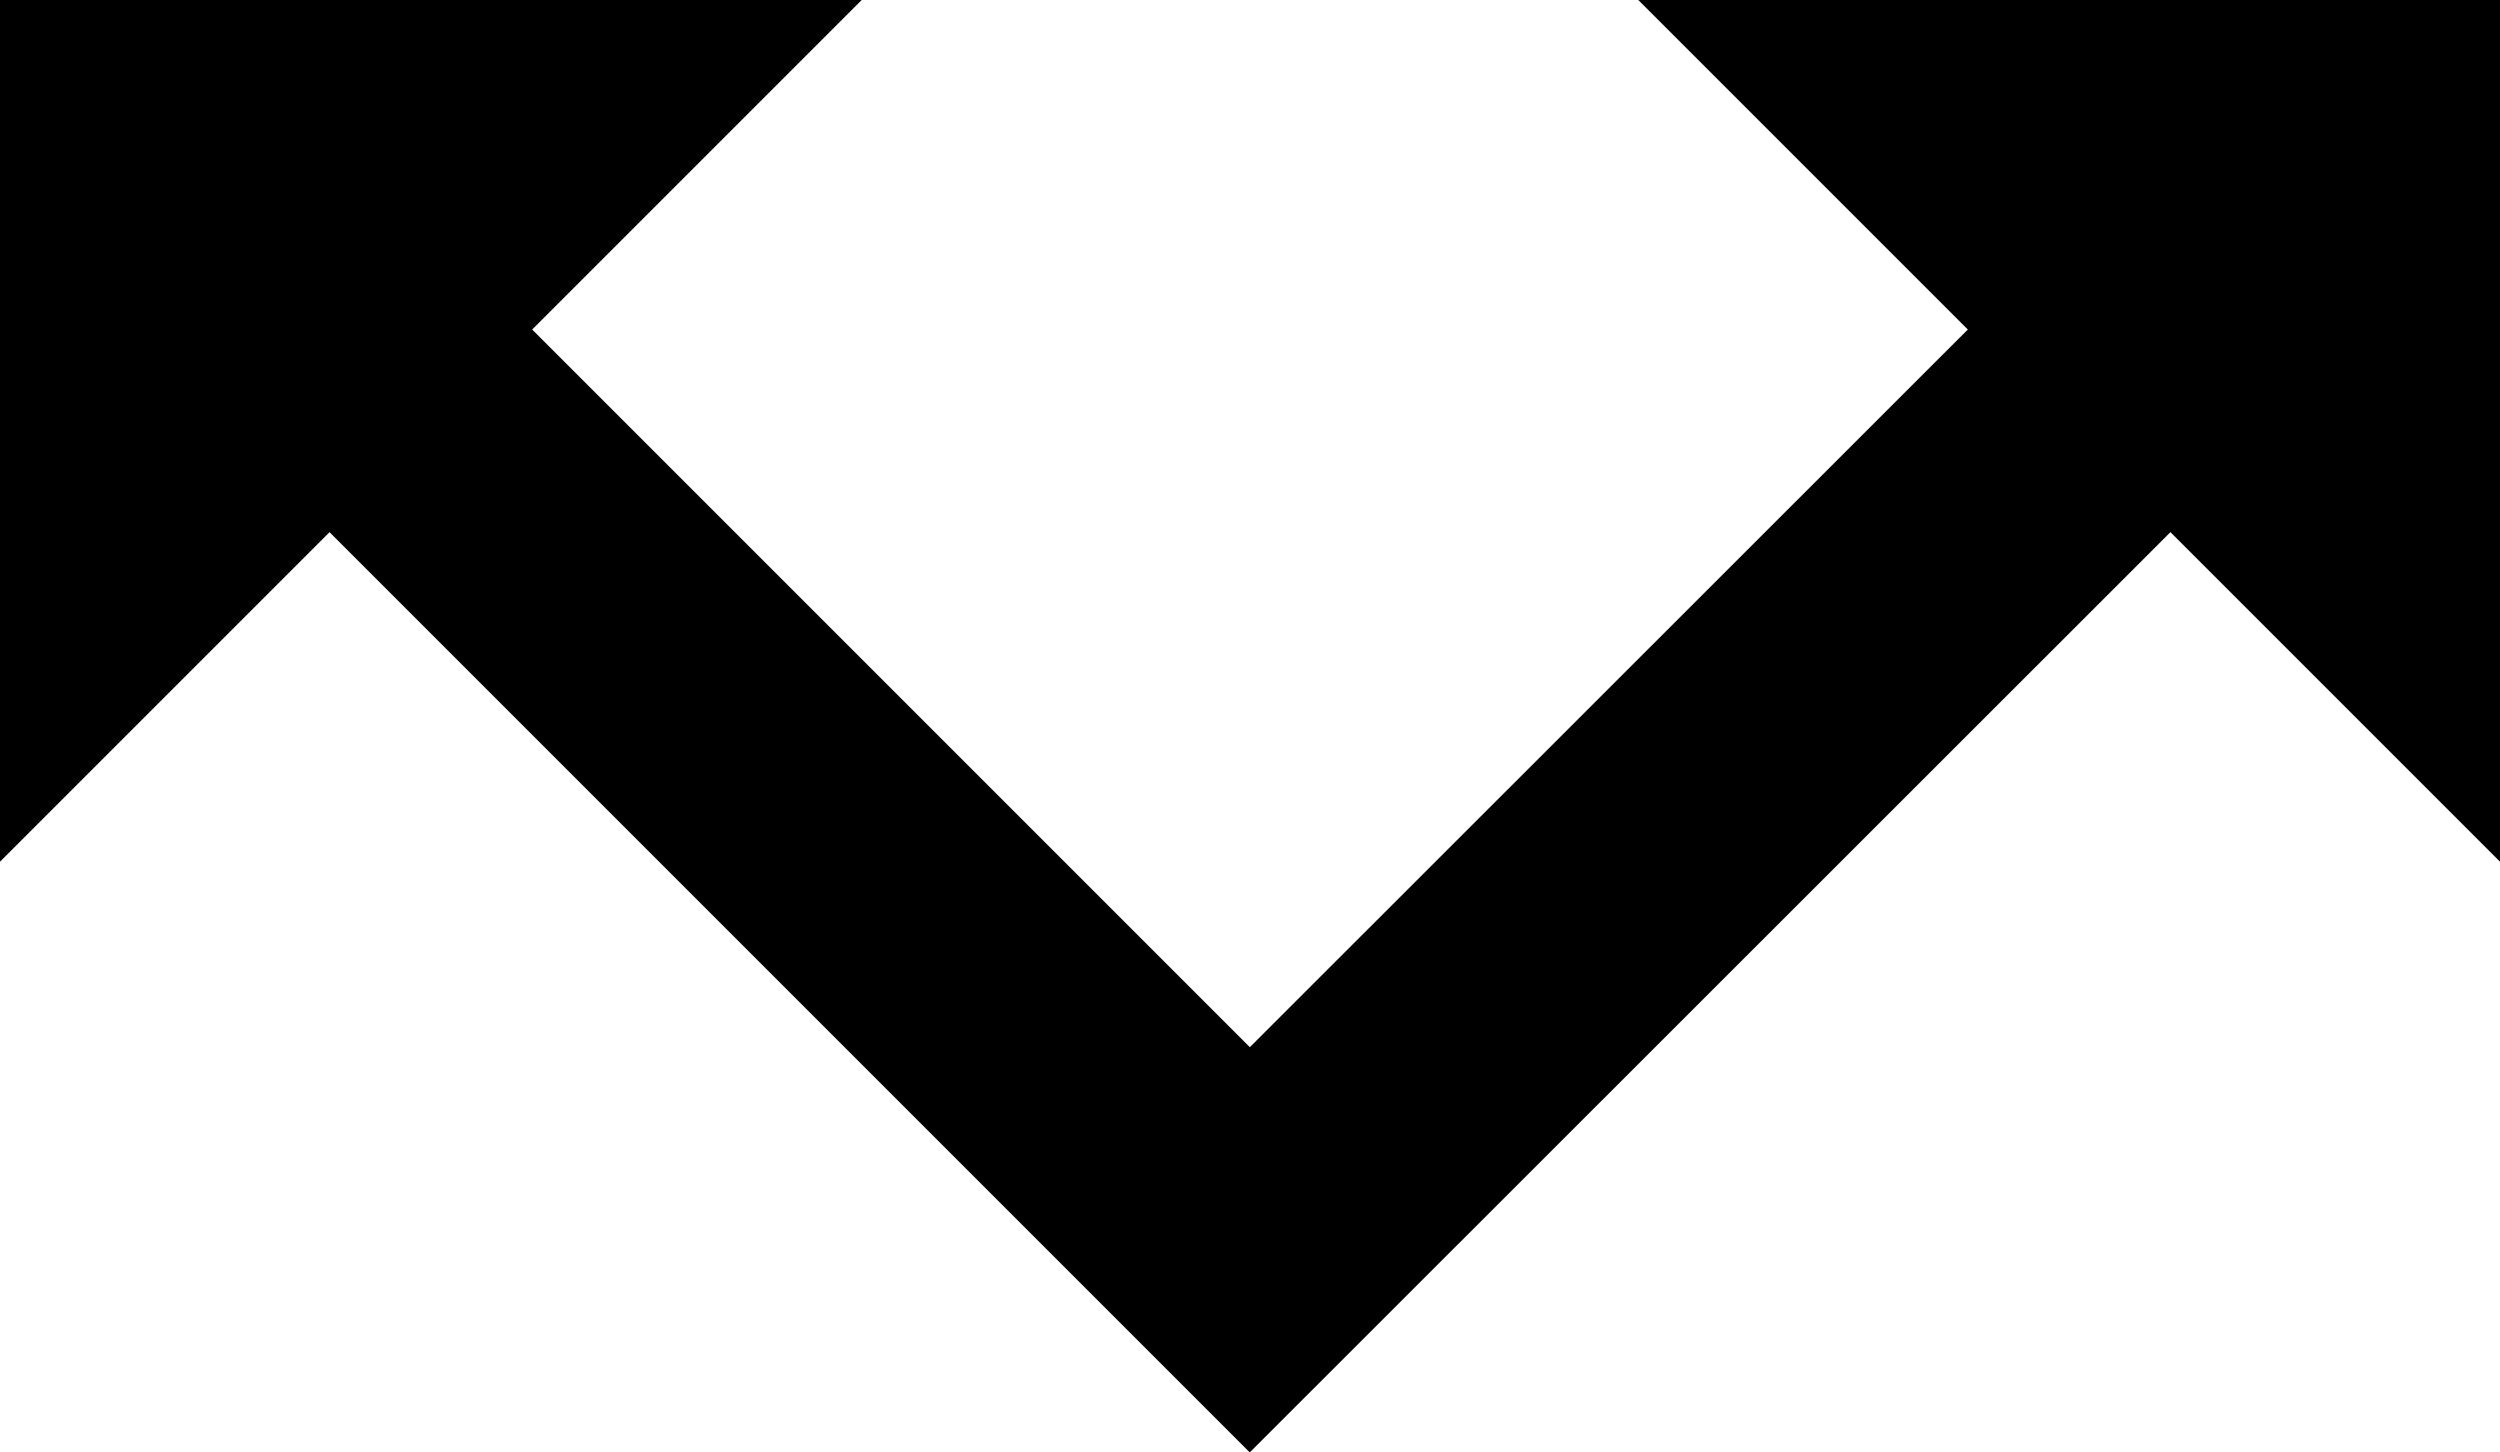 <?xml version="1.0" encoding="UTF-8"?><svg id="a" xmlns="http://www.w3.org/2000/svg" viewBox="0 0 61.07 35.48"><polyline points="51.96 9.11 30.53 30.53 9.11 9.11" style="fill:none; stroke:#000; stroke-miterlimit:10; stroke-width:7px;"/><polygon points="61.07 21.05 40.02 0 61.07 0 61.07 21.05"/><polygon points="0 21.05 21.05 0 0 0 0 21.05"/></svg>